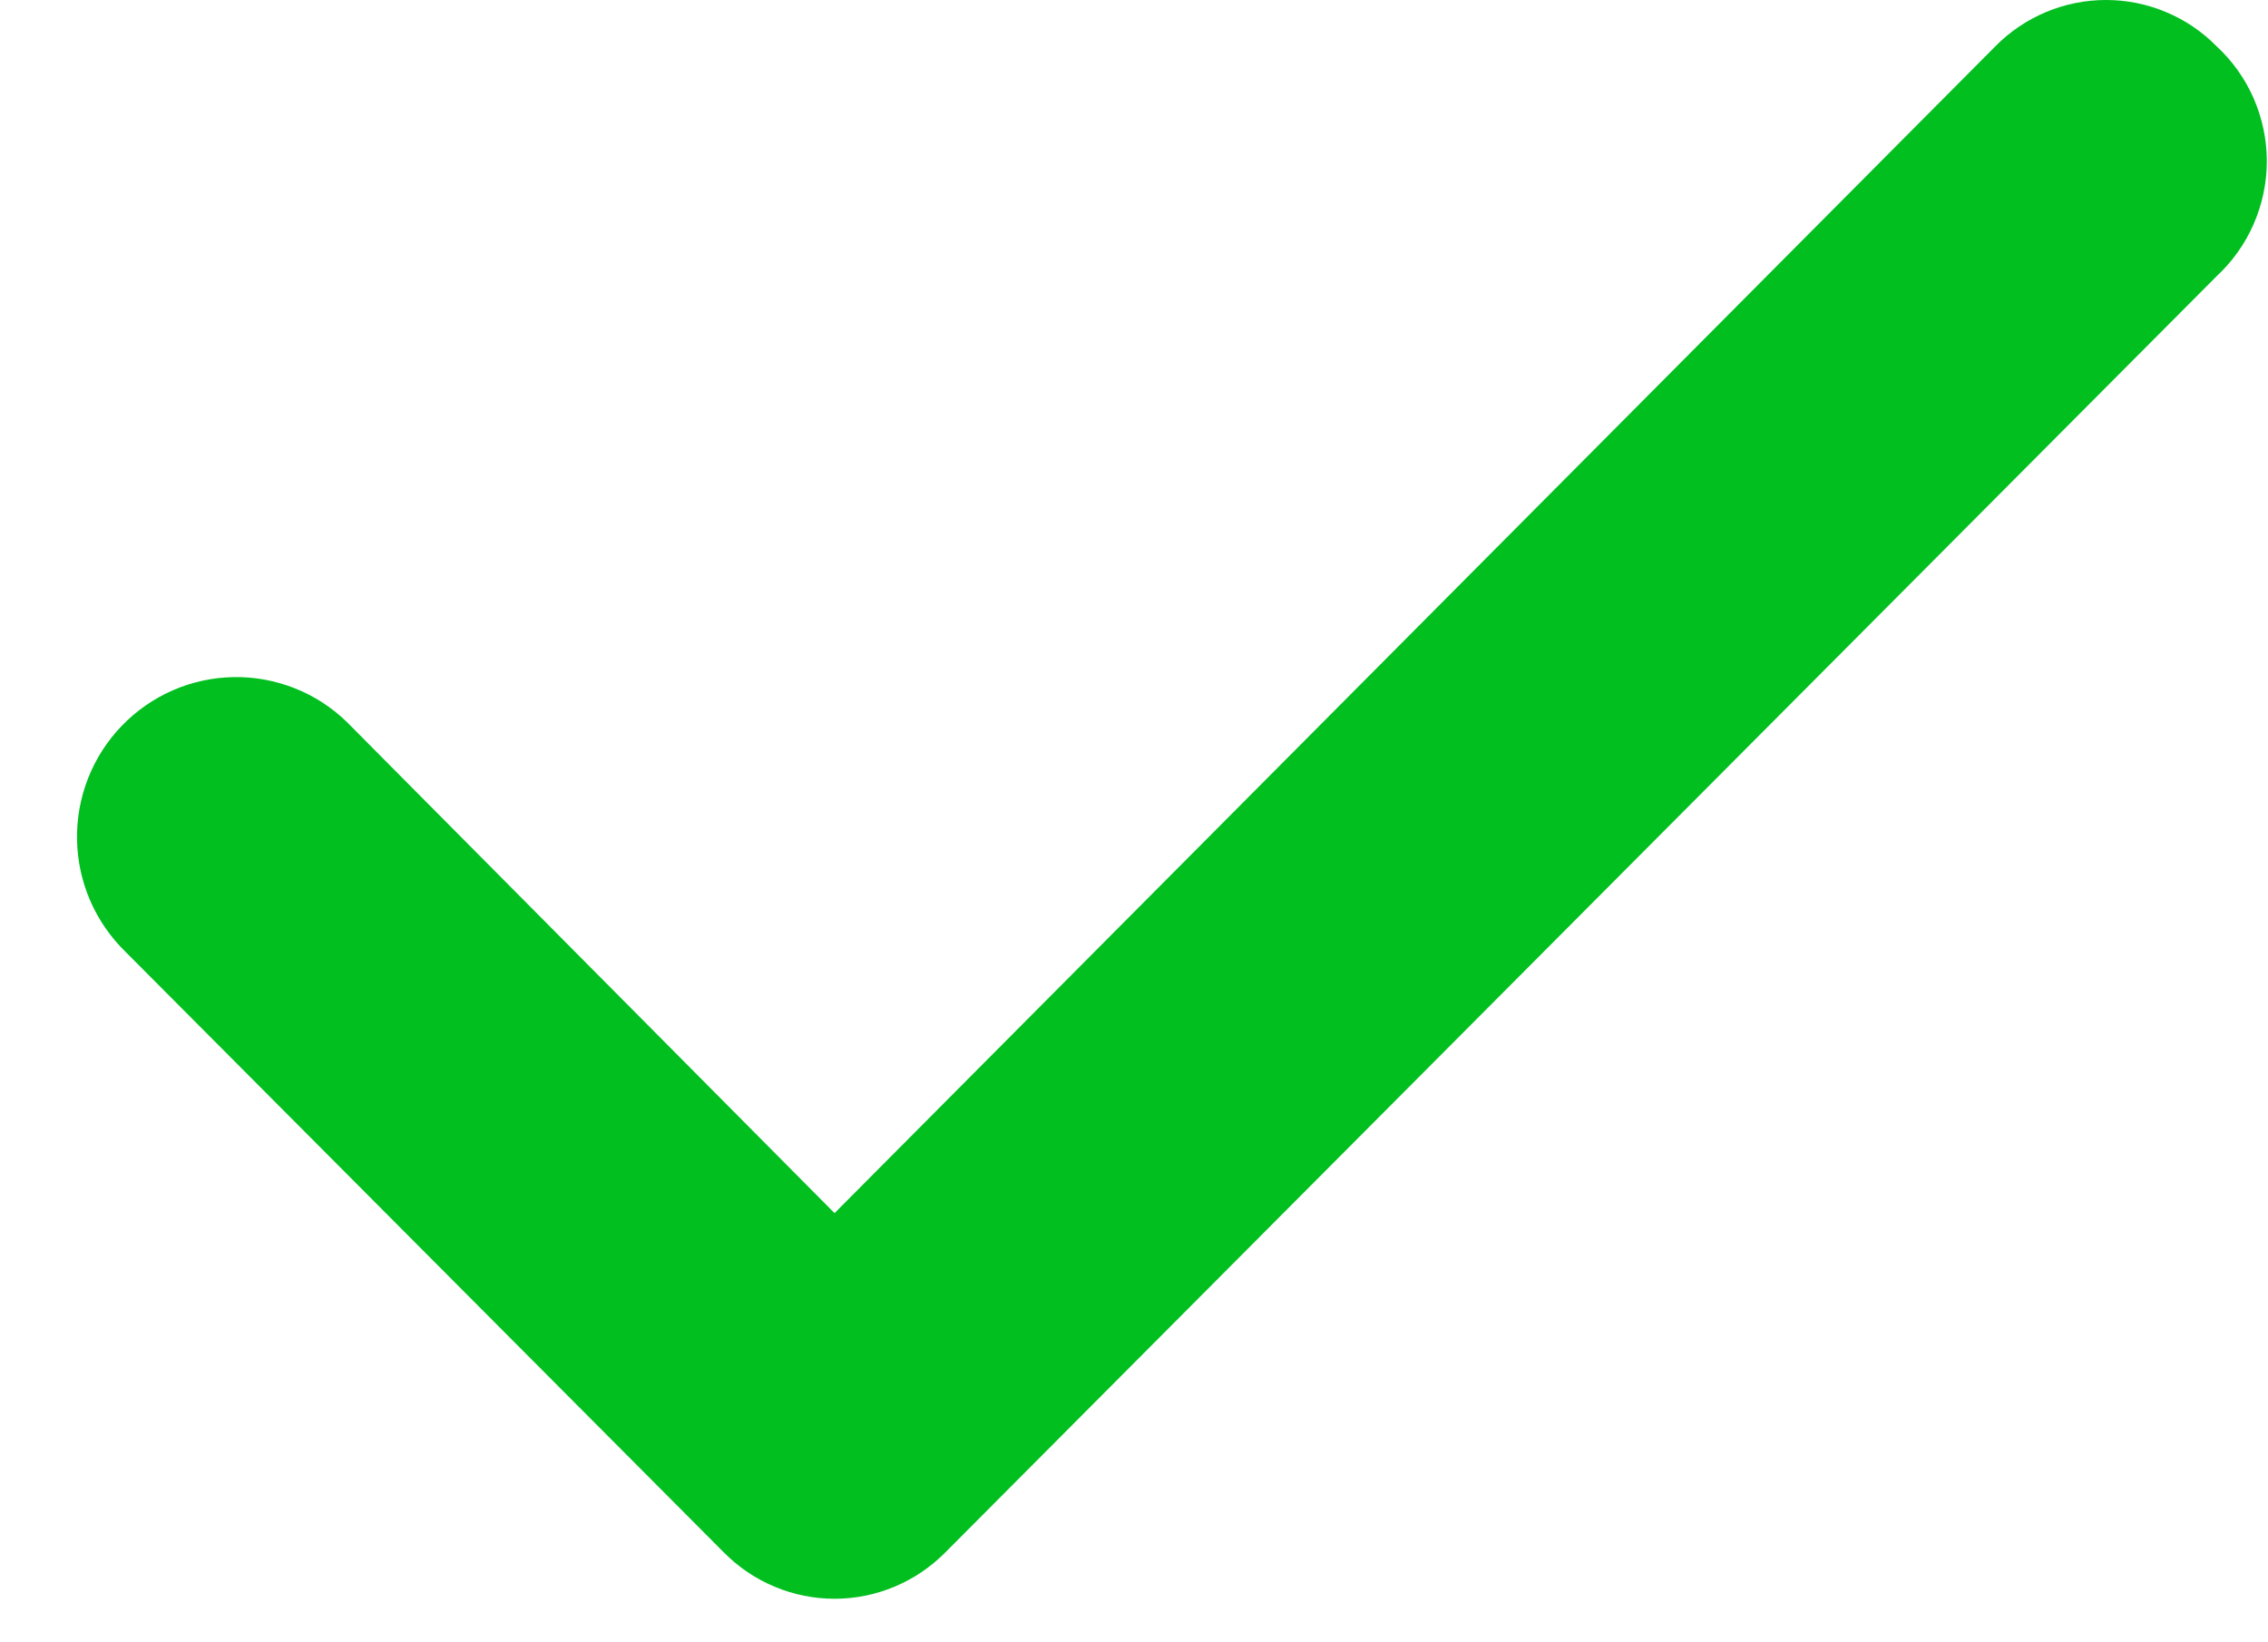 <svg width="29" height="21" viewBox="0 0 29 21" fill="none" xmlns="http://www.w3.org/2000/svg">
<path id="Vector" d="M28.343 0.592C28.158 0.404 27.938 0.255 27.695 0.154C27.452 0.052 27.192 0 26.929 0C26.666 0 26.405 0.052 26.162 0.154C25.92 0.255 25.699 0.404 25.514 0.592L10.671 15.512L4.435 9.232C4.243 9.045 4.016 8.898 3.767 8.8C3.518 8.702 3.253 8.653 2.985 8.658C2.718 8.663 2.454 8.72 2.209 8.827C1.964 8.934 1.742 9.089 1.556 9.282C1.37 9.475 1.224 9.703 1.126 9.952C1.028 10.202 0.98 10.469 0.985 10.737C0.989 11.005 1.047 11.27 1.153 11.516C1.26 11.762 1.414 11.985 1.606 12.172L9.257 19.852C9.442 20.039 9.662 20.188 9.905 20.289C10.148 20.391 10.408 20.443 10.671 20.443C10.934 20.443 11.194 20.391 11.437 20.289C11.68 20.188 11.9 20.039 12.086 19.852L28.343 3.532C28.545 3.344 28.707 3.117 28.817 2.864C28.927 2.611 28.985 2.338 28.985 2.062C28.985 1.785 28.927 1.512 28.817 1.259C28.707 1.006 28.545 0.779 28.343 0.592Z" fill="#00BF1F"/>
</svg>
